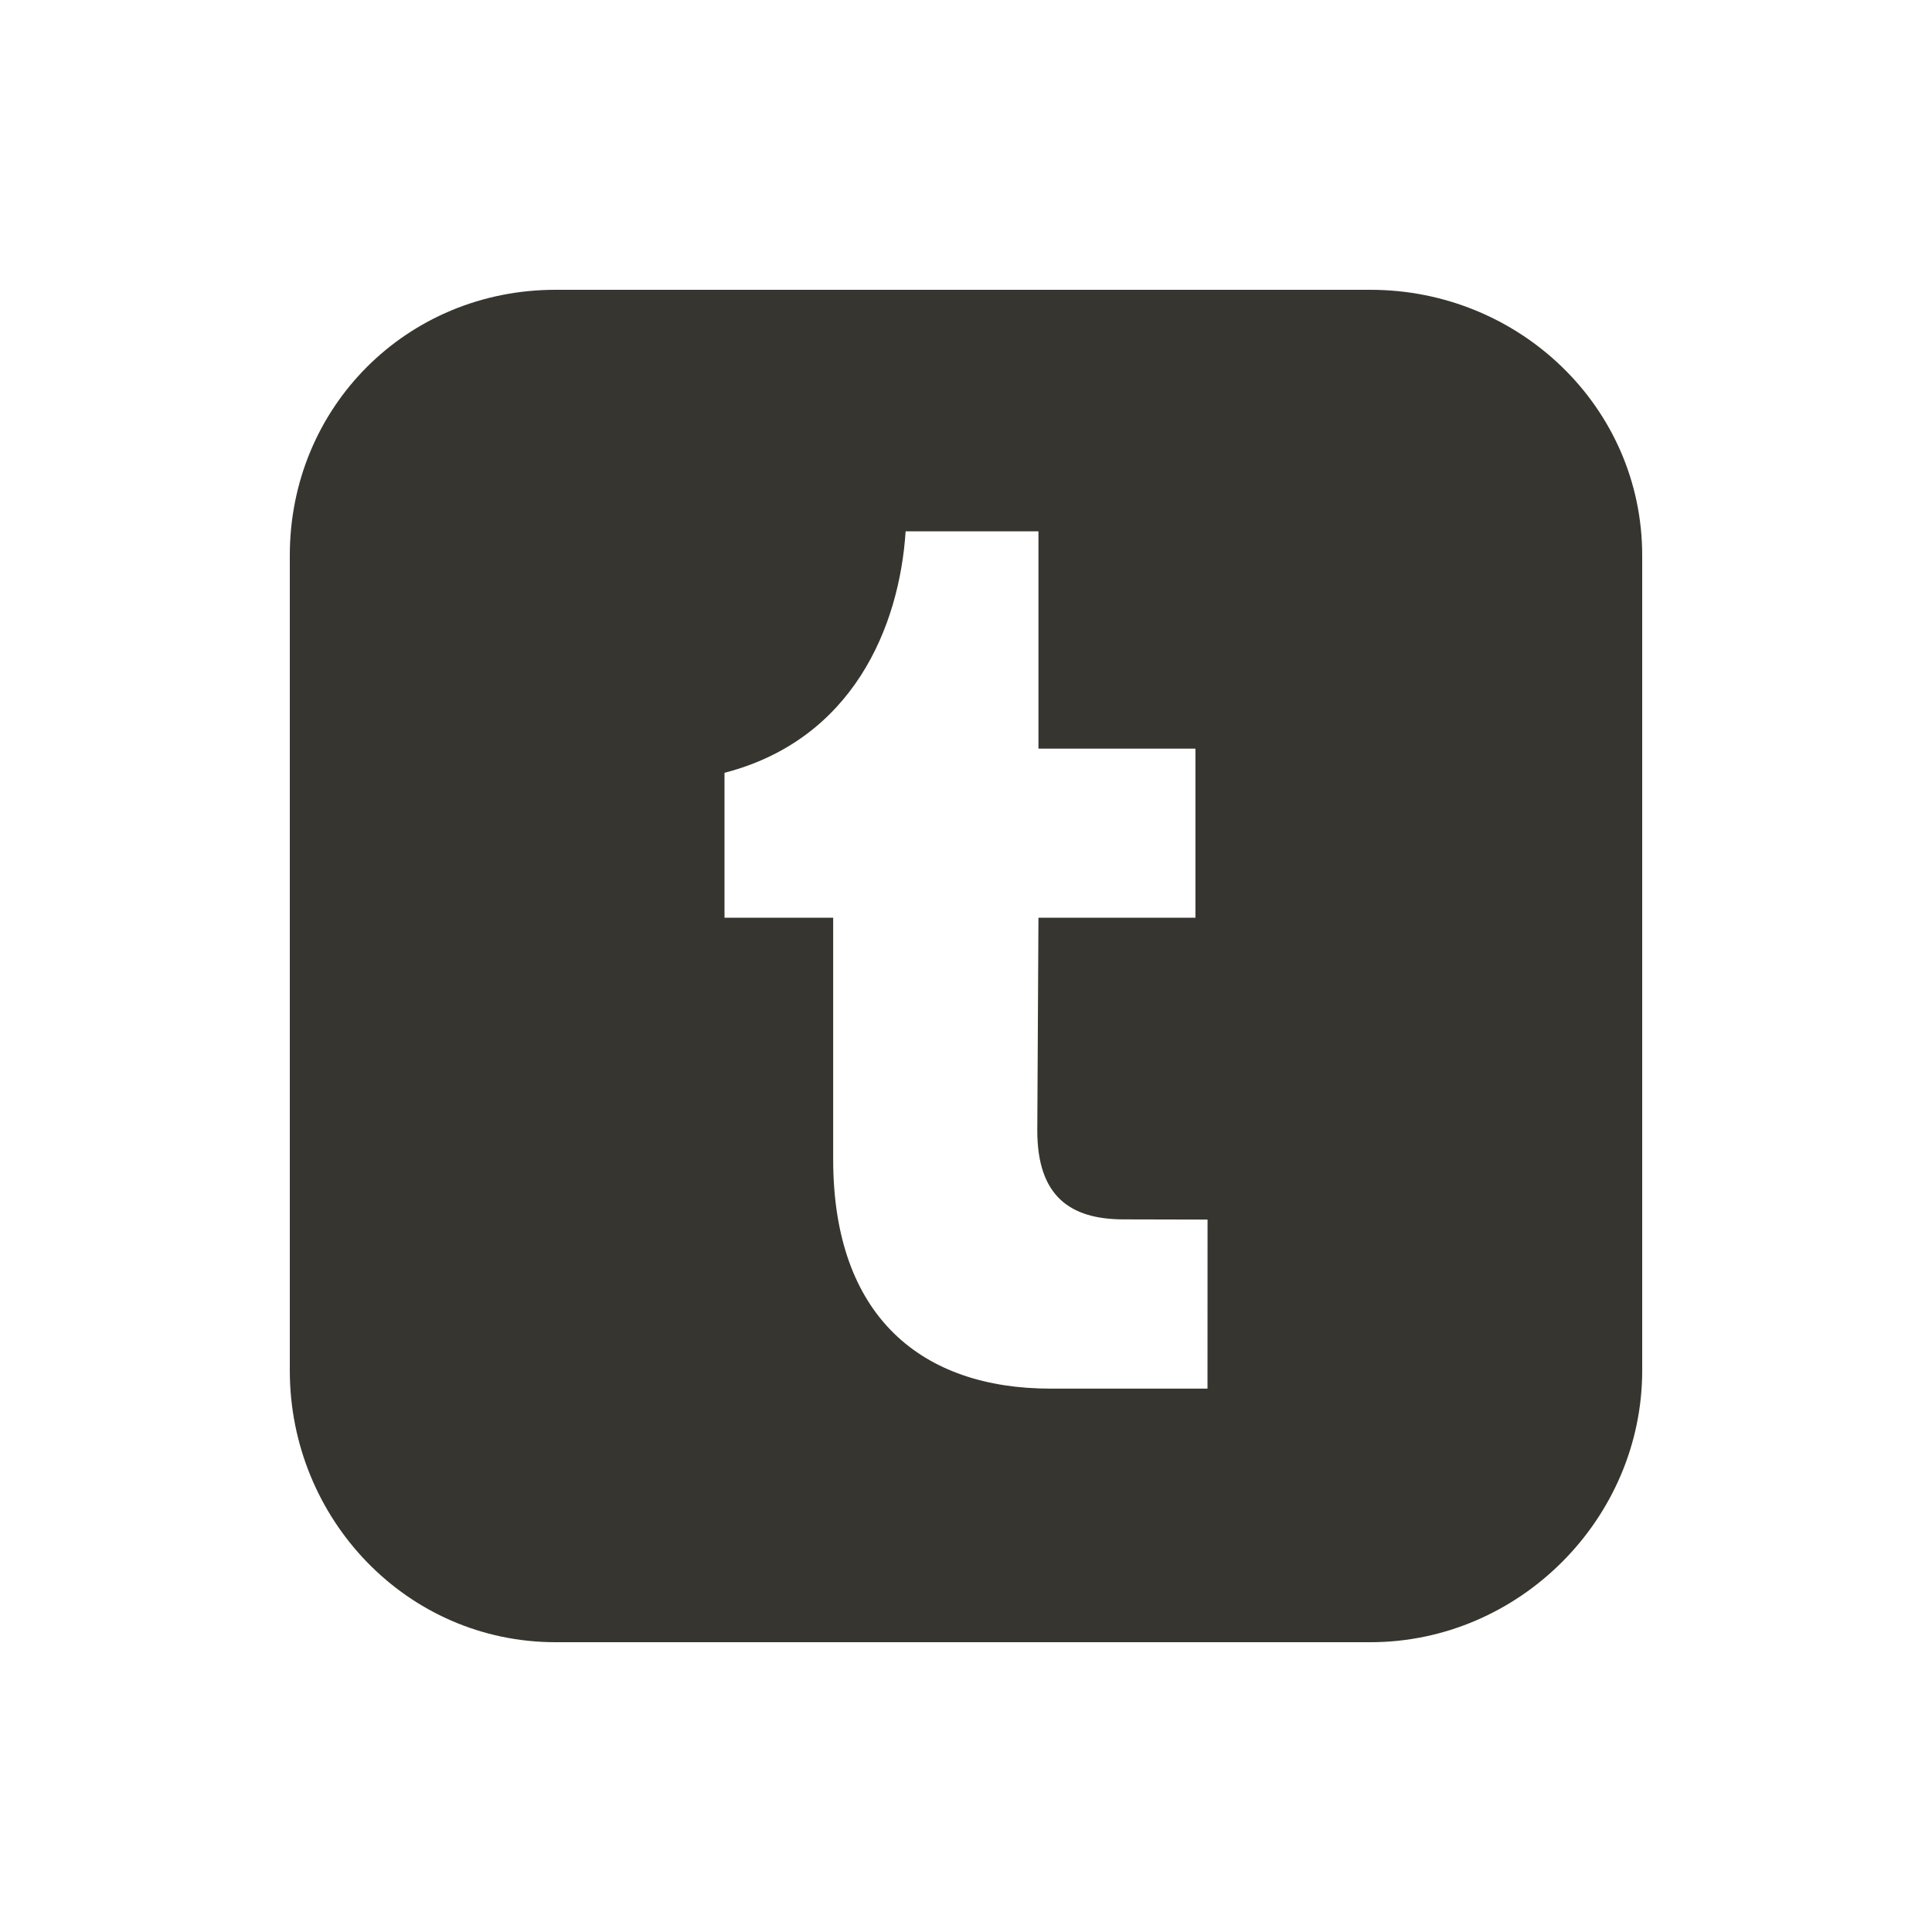 <!-- Generated by IcoMoon.io -->
<svg version="1.1" xmlns="http://www.w3.org/2000/svg" width="40" height="40" viewBox="0 0 40 40">
<title>io-logo-tumblr</title>
<path fill="#37352f" d="M28.375 6h-16.875c-3.074 0-5.5 2.426-5.5 5.5v16.875c0 3.074 2.426 5.625 5.5 5.625h16.875c3.074 0 5.625-2.551 5.625-5.625v-16.875c0-3.074-2.551-5.5-5.625-5.5zM25 28.75h-3.25c-2.657 0-4.5-1.48-4.5-4.75v-5h-2.25v-3c2.657-0.688 3.622-3.020 3.75-5h2.75v4.5h3.25v3.5h-3.25l-0.024 4.407c0 1.367 0.688 1.839 1.789 1.839l1.736 0.004z"></path>
</svg>
